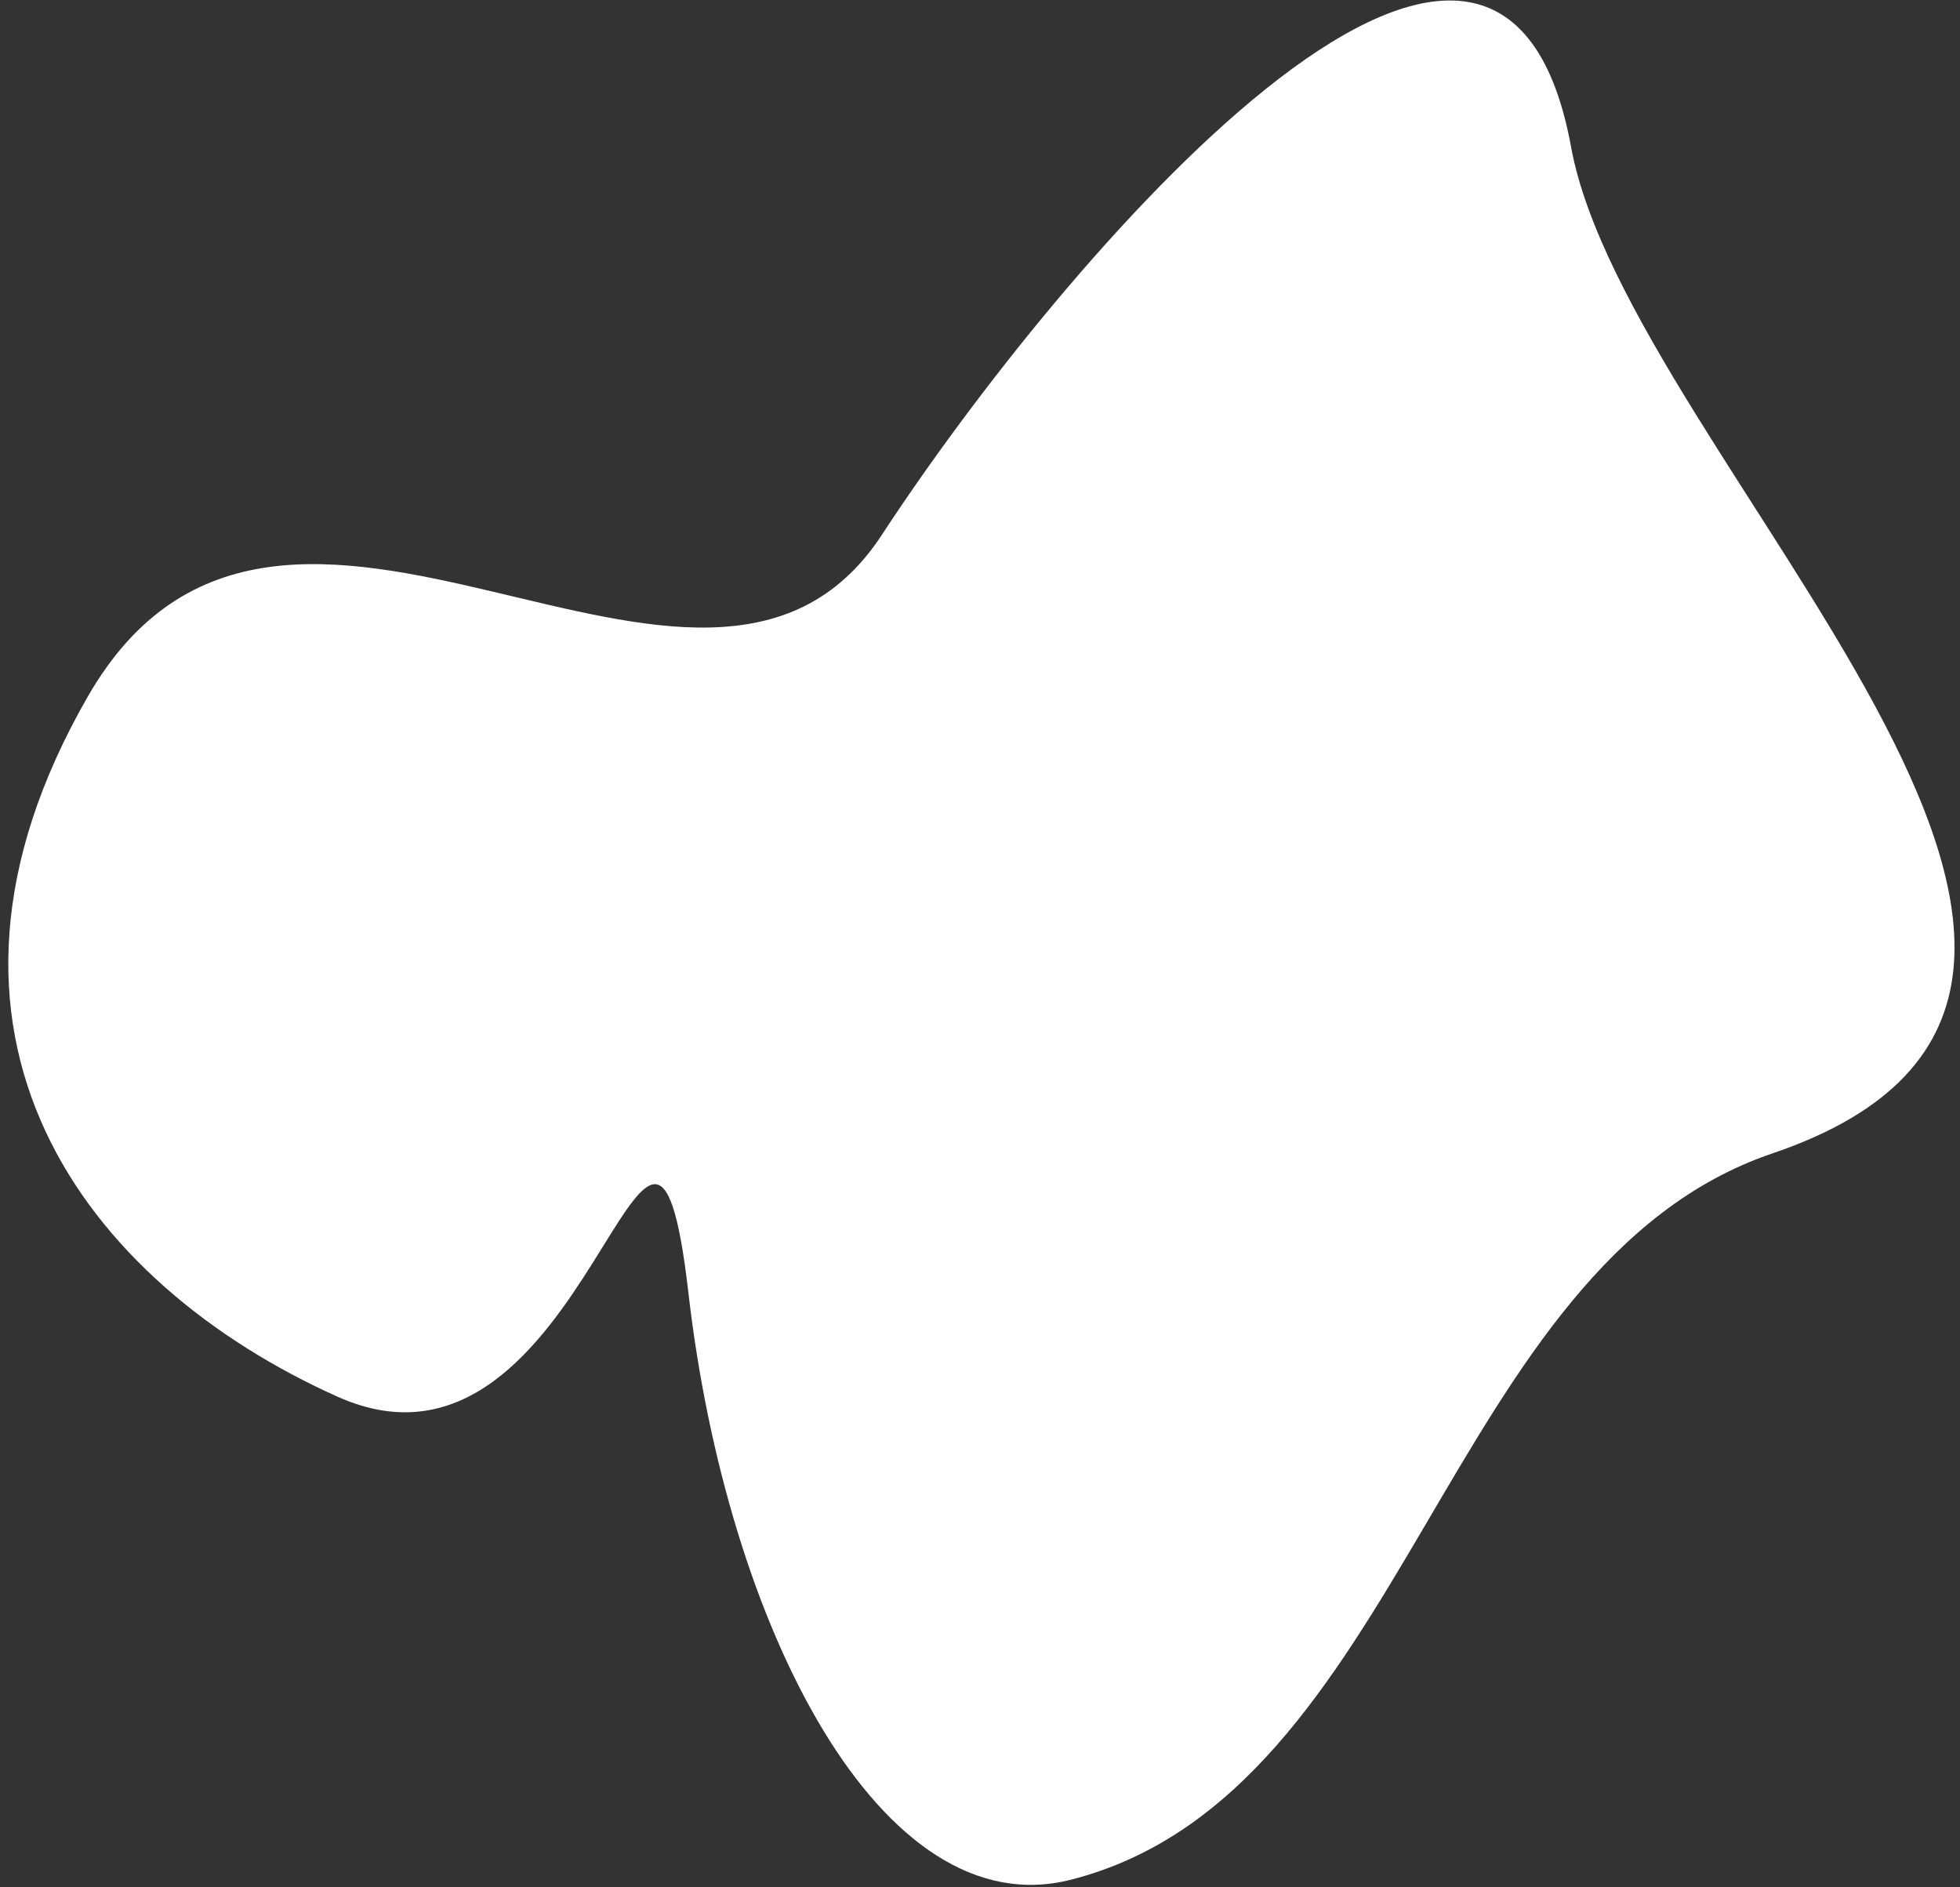 <svg width="162" height="156" viewBox="0 0 162 156" fill="none" xmlns="http://www.w3.org/2000/svg">
<rect x="0" y="0" width="162" height="156" fill="#333333" stroke="none"/>
<path d="M56.903 106.891C60.084 134.489 72.831 159.358 88.496 155.375C116.342 148.297 119.3 104.562 146.508 95.332C186.518 81.758 134.558 37.863 129.858 12.165C123.816 -20.878 87.63 21.673 72.895 44.199C58.161 66.725 23.312 29.661 7.263 57.565C-8.786 85.468 7.038 106.091 27.896 115.445C48.753 124.798 53.721 79.292 56.903 106.891Z" fill="white"/>
</svg>
